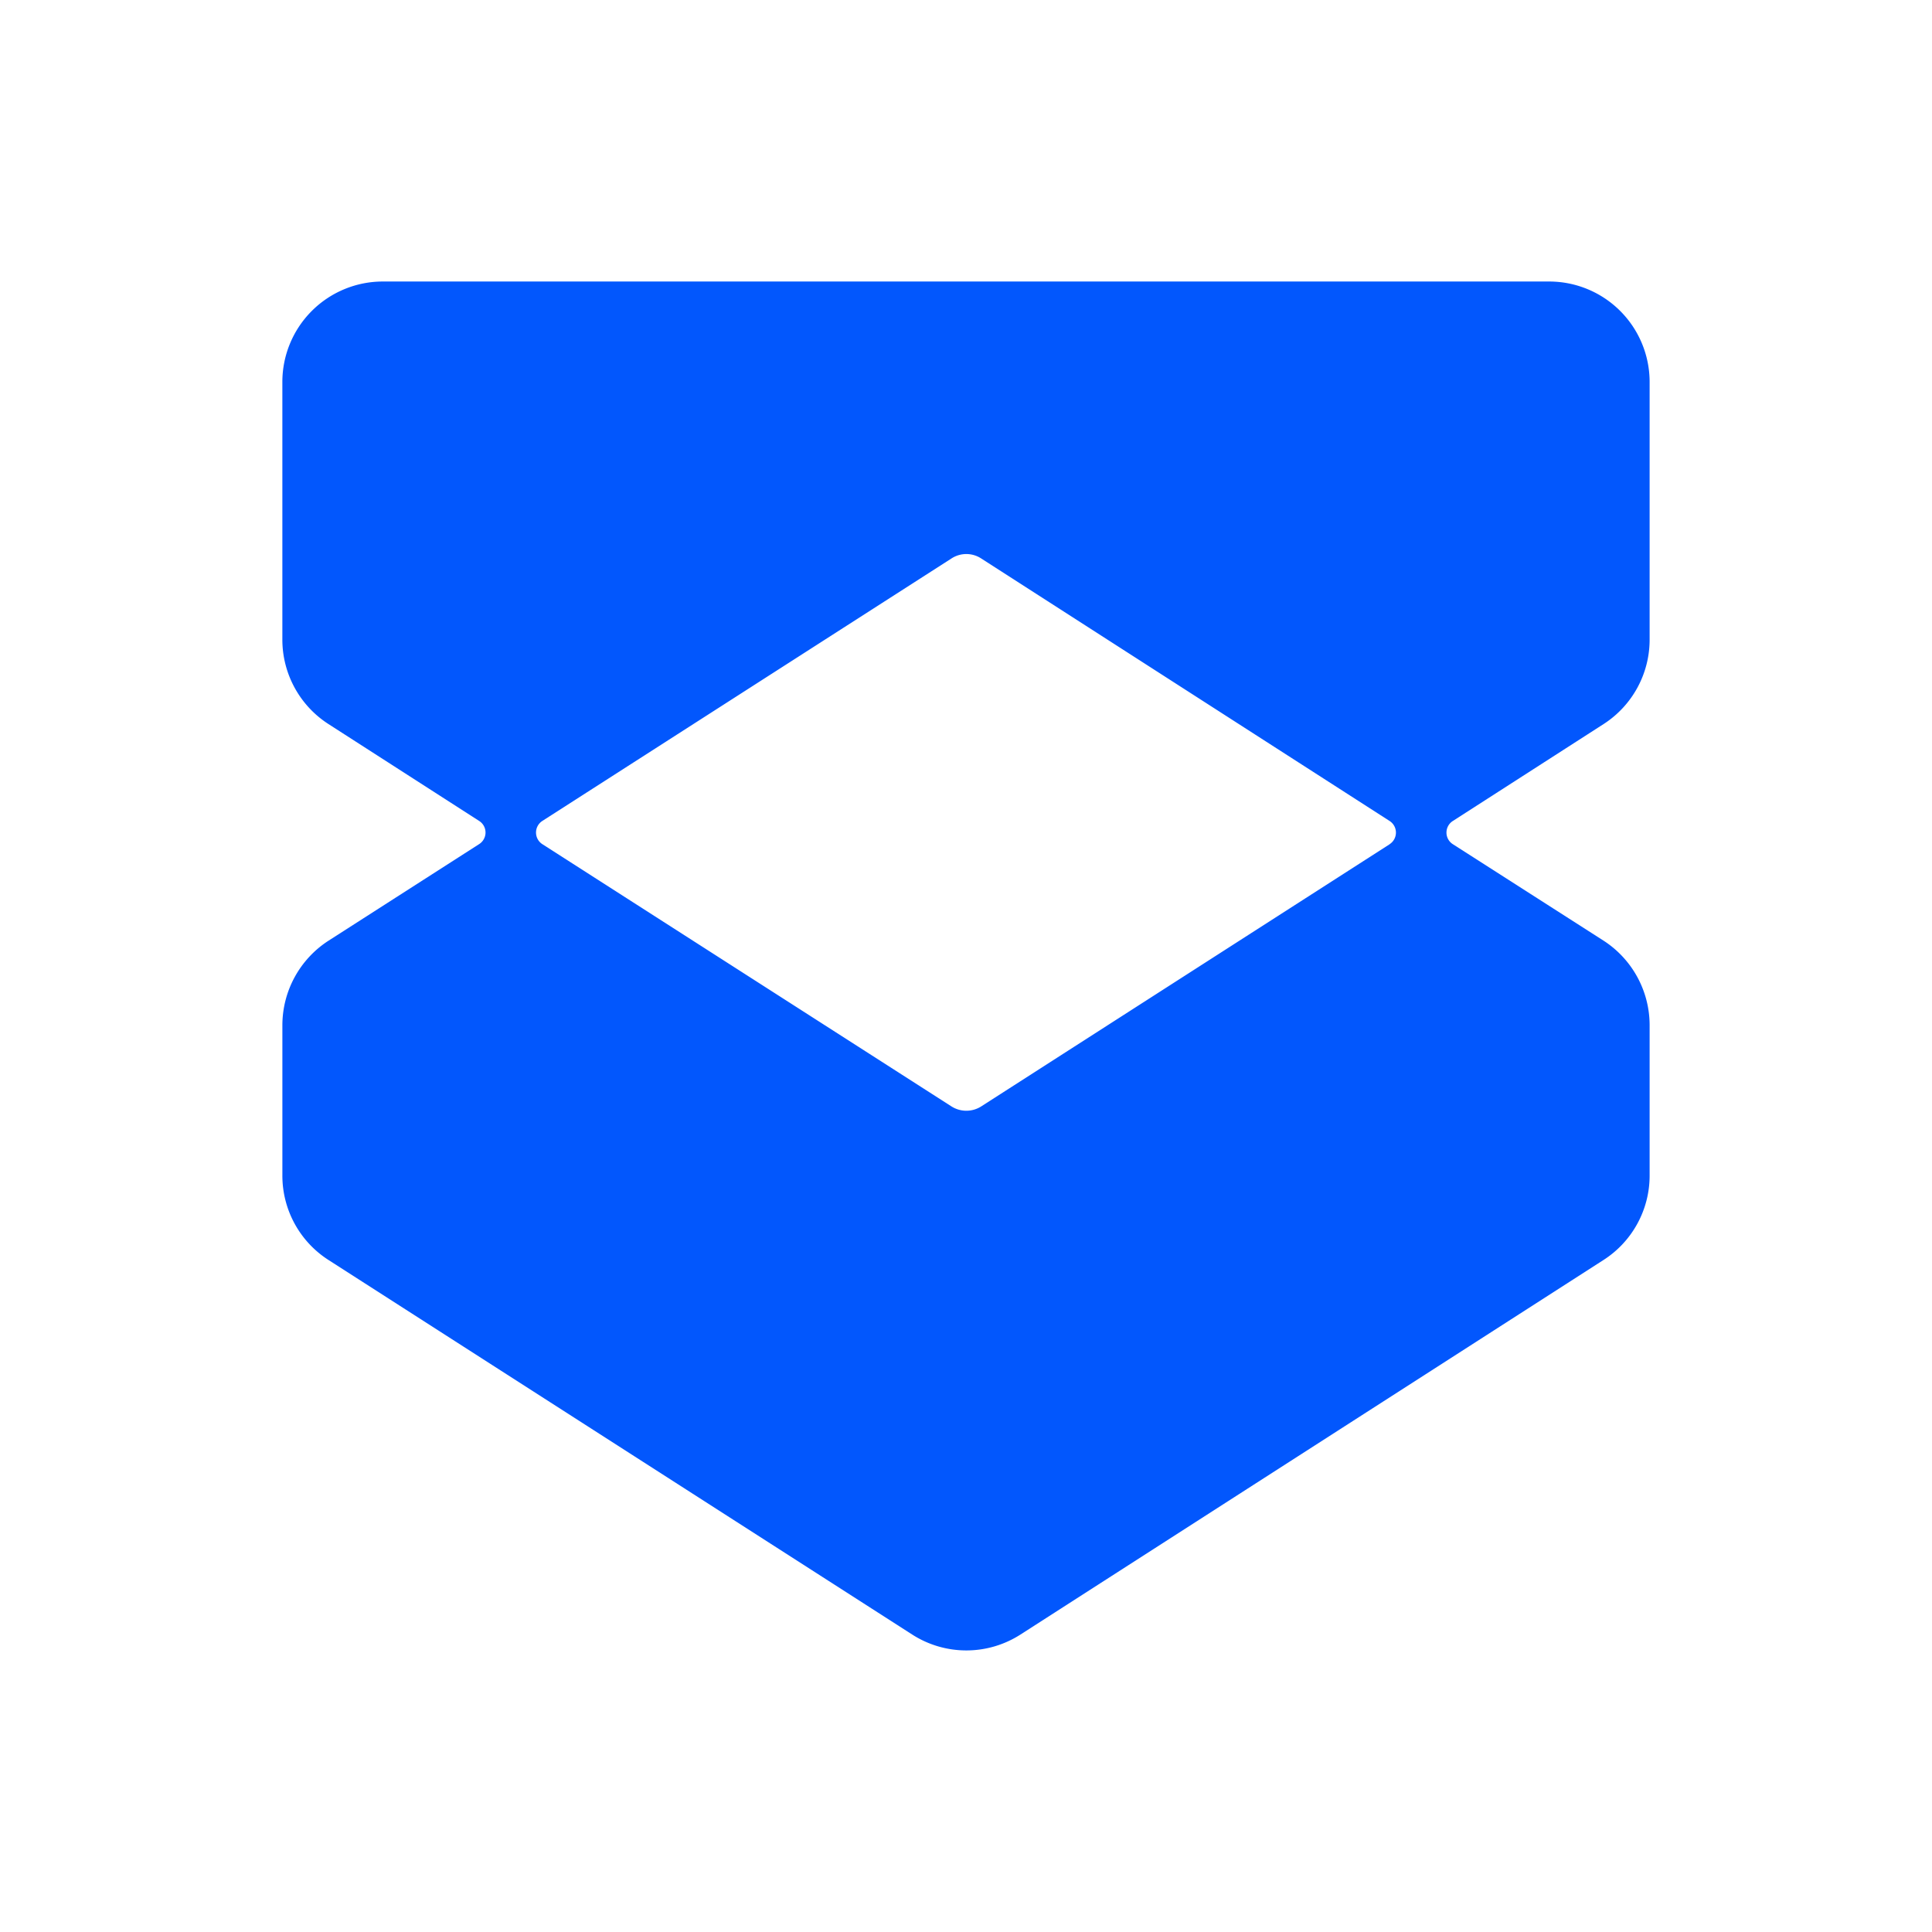 <svg id="Layer_1" data-name="Layer 1" xmlns="http://www.w3.org/2000/svg" viewBox="0 0 1080 1080"><defs><style>.cls-1{fill:#0257fd;}</style></defs><path class="cls-1" d="M812.14,458.94l84.24-54.16a56.13,56.13,0,0,0,25.77-47.22v-144A56.17,56.17,0,0,0,866,157.37H214a56.17,56.17,0,0,0-56.16,56.16v144a56.13,56.13,0,0,0,25.77,47.22l84.24,54.16a7.67,7.67,0,0,1-.08,13l-84.09,53.92A56.32,56.32,0,0,0,157.85,573v84.17a56,56,0,0,0,25.84,47.21l326.18,209.3a56,56,0,0,0,60.64,0l325.8-209.3a56,56,0,0,0,25.84-47.21V573a56.32,56.32,0,0,0-25.84-47.22L812.14,471.9A7.68,7.68,0,0,1,812.14,458.94Zm-35.33,13L548.52,618.48a15.49,15.49,0,0,1-16.66,0L303.19,471.9a7.72,7.72,0,0,1,0-13L531.86,312.2a15.18,15.18,0,0,1,16.66,0L776.81,458.94A7.72,7.72,0,0,1,776.81,471.9Z"/></svg>
